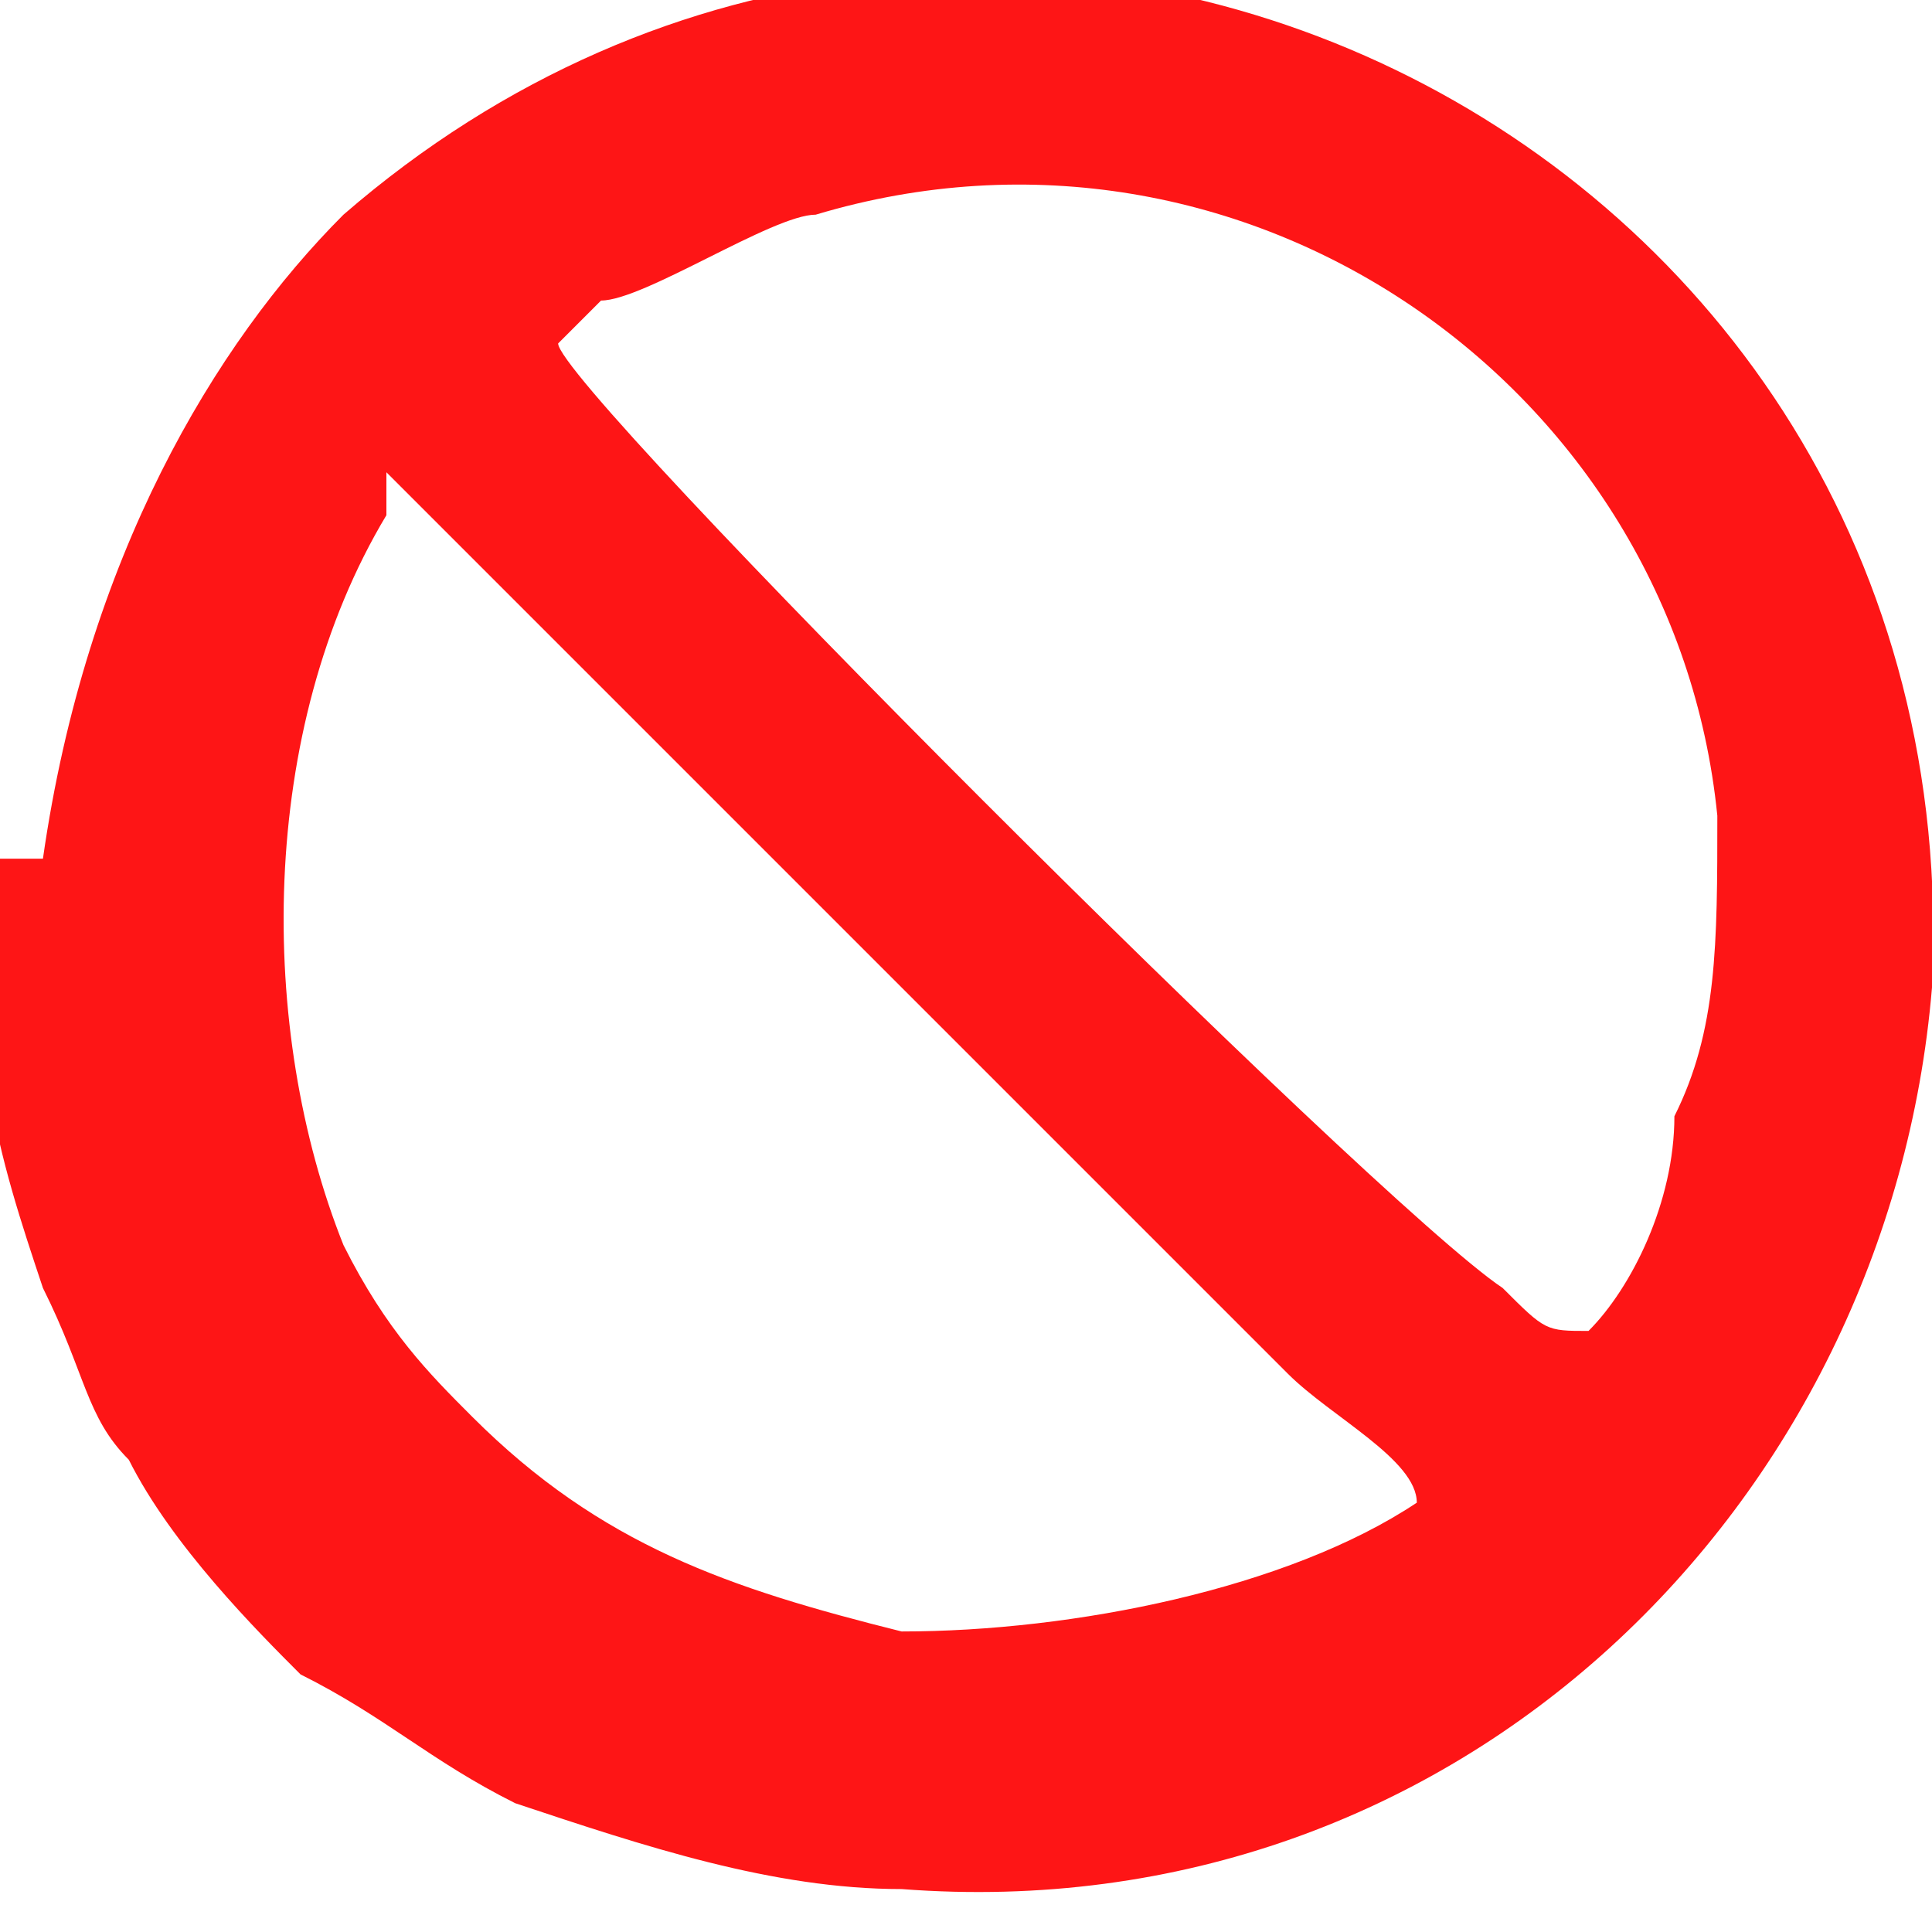 <?xml version="1.0" encoding="UTF-8"?>
<!DOCTYPE svg PUBLIC "-//W3C//DTD SVG 1.1//EN" "http://www.w3.org/Graphics/SVG/1.1/DTD/svg11.dtd">
<!-- Creator: CorelDRAW 2018 (64 Bit Versión de evaluación) -->
<svg xmlns="http://www.w3.org/2000/svg" xml:space="preserve" width="0.105in" height="0.105in" version="1.1" style="shape-rendering:geometricPrecision; text-rendering:geometricPrecision; image-rendering:optimizeQuality; fill-rule:evenodd; clip-rule:evenodd"
viewBox="0 0 0.45 0.45"
 xmlns:xlink="http://www.w3.org/1999/xlink">
 <defs>
  <style type="text/css">
   <![CDATA[
    .fil0 {fill:#FE1516}
   ]]>
  </style>
 </defs>
 <g id="Capa_x0020_1">
  <path class="fil0" d="M0.13 0.08c0,0.01 0.19,0.2 0.22,0.22 0.01,0.01 0.01,0.01 0.02,0.01 0.01,-0.01 0.02,-0.03 0.02,-0.05 0.01,-0.02 0.01,-0.04 0.01,-0.07 -0.01,-0.1 -0.11,-0.17 -0.21,-0.14 -0.01,0 -0.04,0.02 -0.05,0.02zm-0.04 0.04c-0,0 -0,0 -0,0 -0,0 -0,0 -0,0 -0.03,0.05 -0.03,0.12 -0.01,0.17 0.01,0.02 0.02,0.03 0.03,0.04 0.03,0.03 0.06,0.04 0.1,0.05 0.04,0 0.09,-0.01 0.12,-0.03 -0,-0.01 -0.02,-0.02 -0.03,-0.03l-0.09 -0.09c-0.01,-0.01 -0.11,-0.11 -0.12,-0.12zm-0.08 0.08c0.01,-0.07 0.04,-0.12 0.07,-0.15 0.15,-0.13 0.38,-0.02 0.37,0.18 -0.01,0.12 -0.11,0.22 -0.24,0.21 -0.03,-0 -0.06,-0.01 -0.09,-0.02 -0.02,-0.01 -0.03,-0.02 -0.05,-0.03 -0.01,-0.01 -0.03,-0.03 -0.04,-0.05 -0.01,-0.01 -0.01,-0.02 -0.02,-0.04 -0.01,-0.03 -0.02,-0.06 -0.01,-0.1z"/>
 </g>
</svg>
